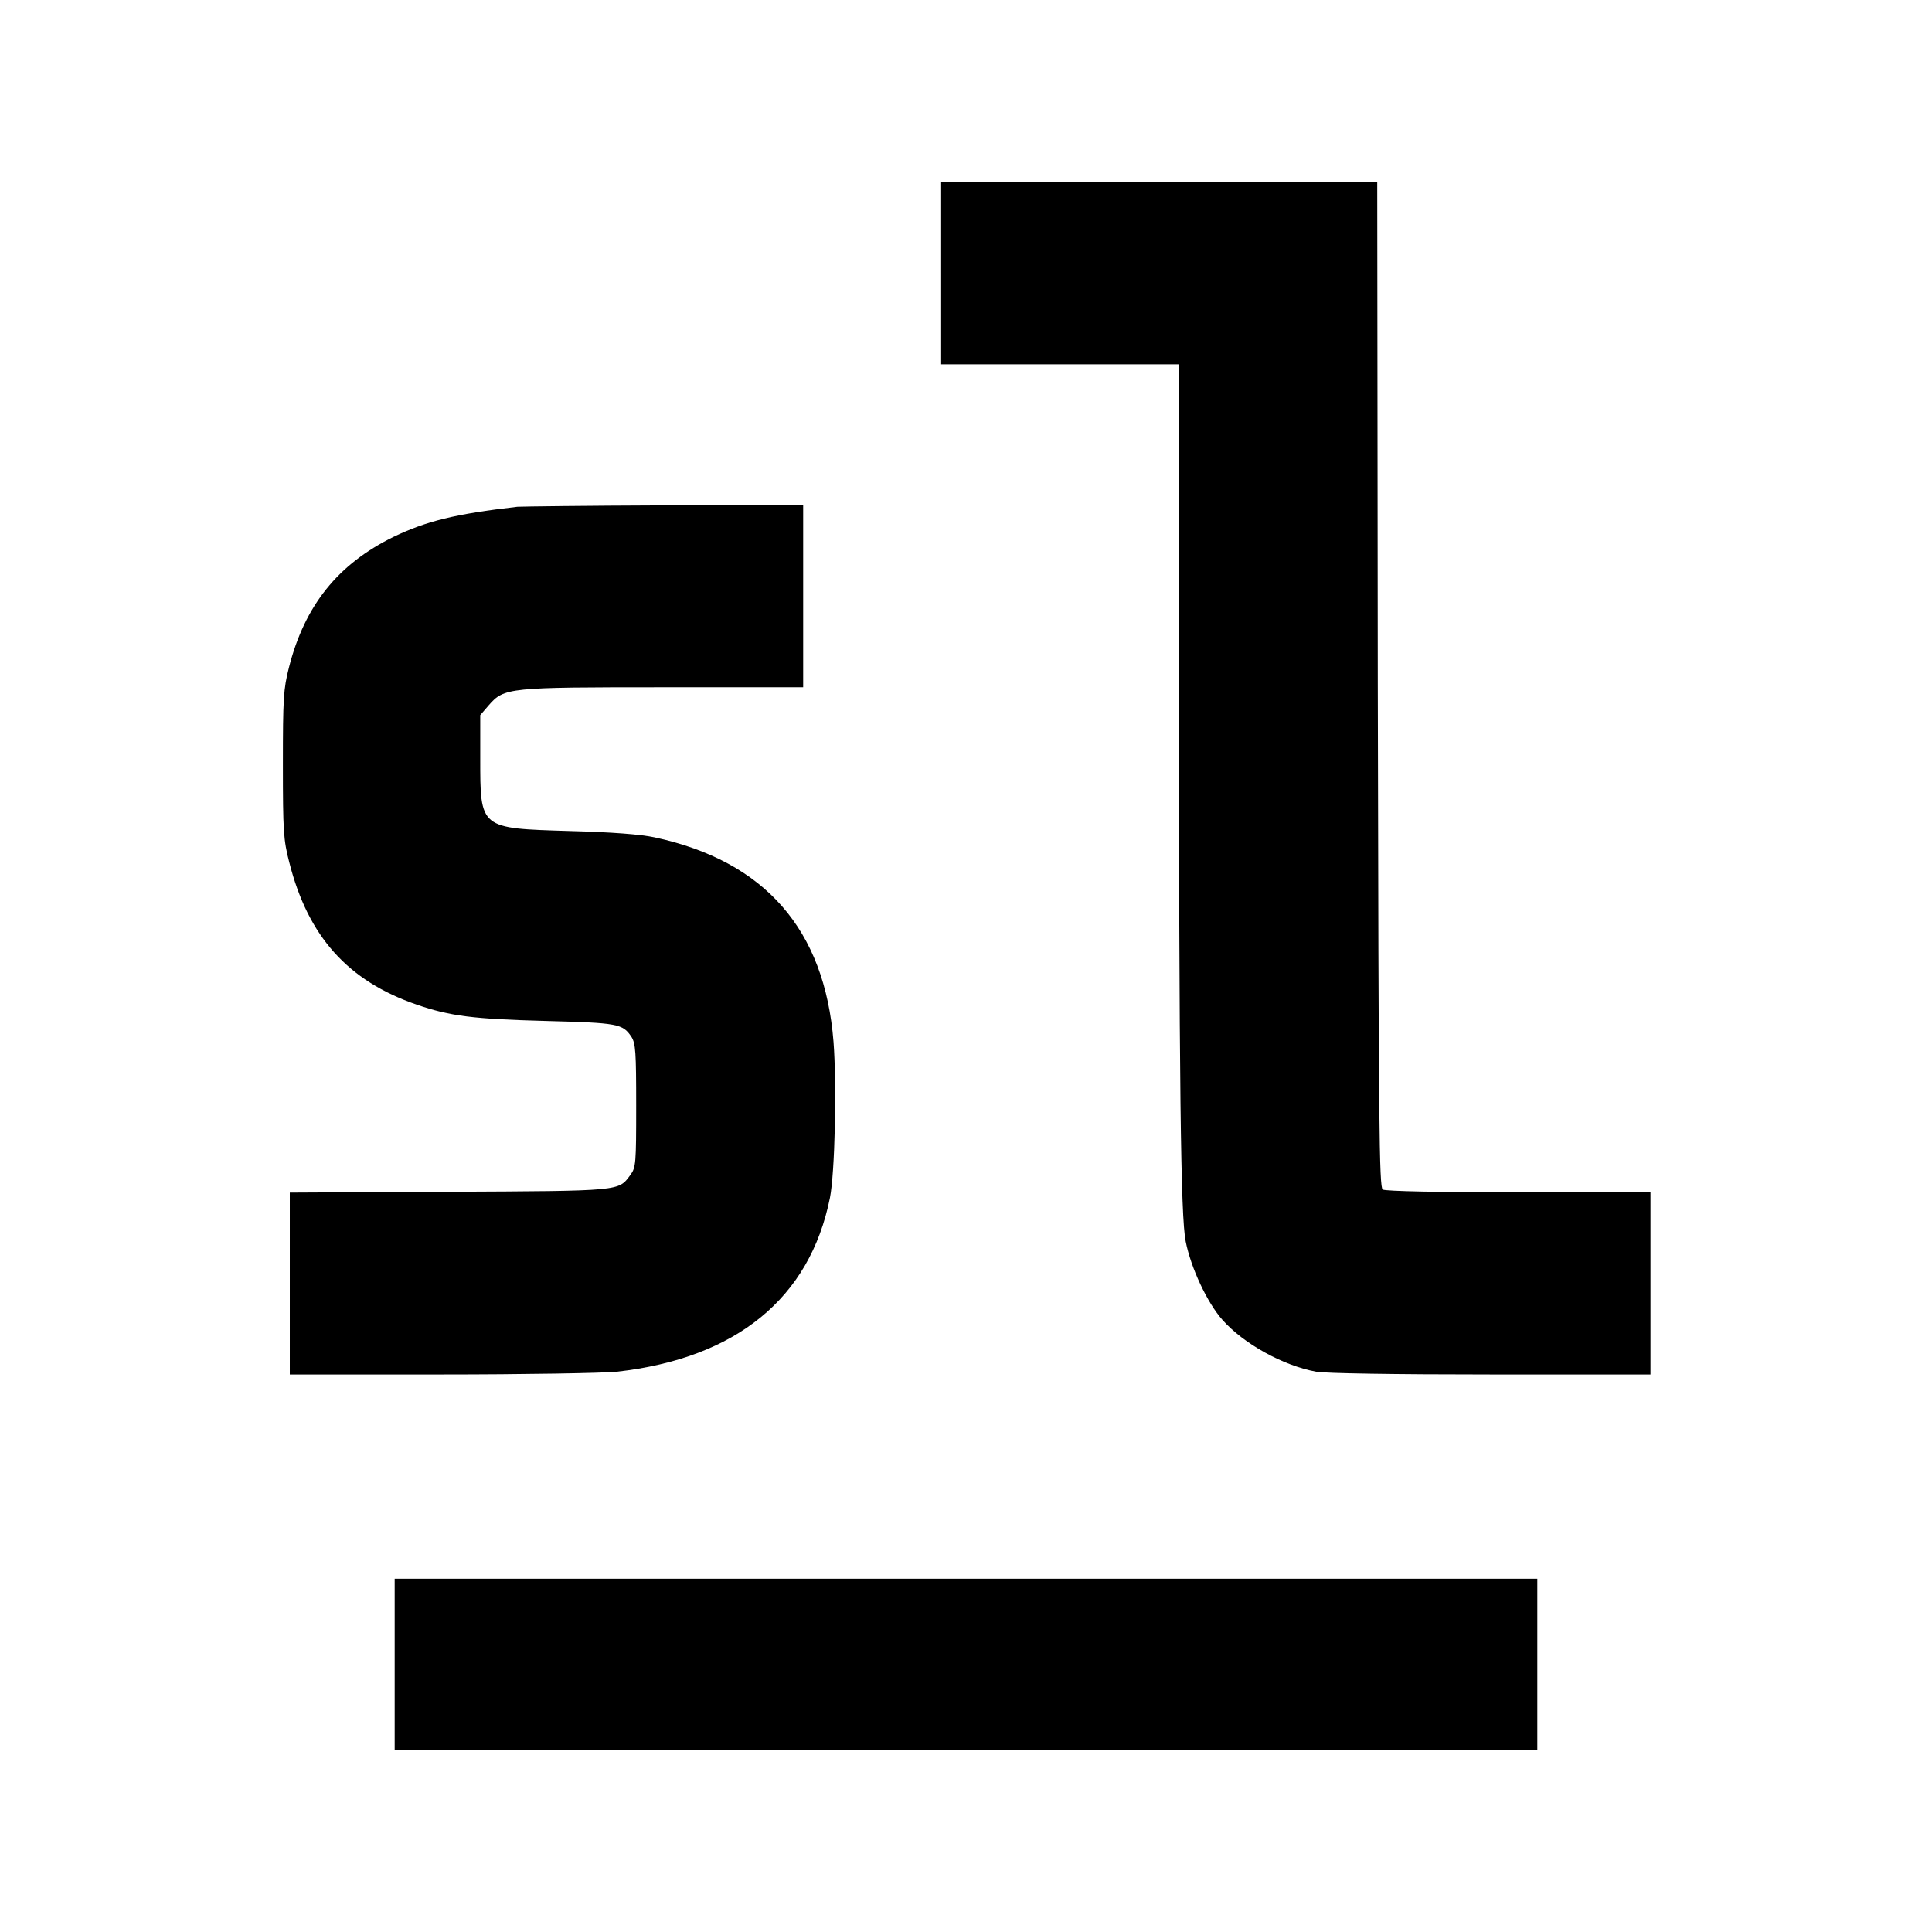 <?xml version="1.0" standalone="no"?>
<!DOCTYPE svg PUBLIC "-//W3C//DTD SVG 20010904//EN"
 "http://www.w3.org/TR/2001/REC-SVG-20010904/DTD/svg10.dtd">
<svg version="1.0" xmlns="http://www.w3.org/2000/svg"
 width="700pt" height="700pt" viewBox="0 0 700 700"
 preserveAspectRatio="xMidYMid meet">
<g transform="translate(0,700) scale(0.1,-0.1)"
fill="#000000" stroke="none">
<path d="M3410 6010 l0 -330 430 0 430 0 1 -1007 c1 -1633 7 -2081 25 -2171
19 -96 78 -222 133 -284 77 -87 220 -166 340 -188 32 -6 287 -10 632 -10 l579
0 0 330 0 330 -477 0 c-284 0 -484 4 -493 10 -13 8 -15 224 -18 1830 l-2 1820
-790 0 -790 0 0 -330z"/>
<path d="M1875 5164 c-226 -26 -330 -52 -449 -109 -202 -99 -322 -249 -379
-473 -20 -79 -22 -111 -22 -352 0 -241 2 -273 23 -354 68 -269 212 -430 462
-516 122 -42 206 -52 465 -59 265 -7 281 -10 313 -58 15 -24 17 -55 17 -249 0
-210 -1 -224 -21 -251 -44 -59 -27 -58 -656 -61 l-578 -3 0 -329 0 -330 548 0
c302 0 587 5 637 10 433 49 699 266 772 630 18 90 25 407 13 565 -32 408 -249
655 -648 741 -51 11 -156 19 -307 23 -328 10 -325 7 -325 265 l0 155 31 36
c56 64 70 65 636 65 l503 0 0 330 0 330 -502 -1 c-277 -1 -516 -4 -533 -5z"/>
<path d="M1430 970 l0 -310 2070 0 2070 0 0 310 0 310 -2070 0 -2070 0 0 -310z"/>
</g>
</svg>
